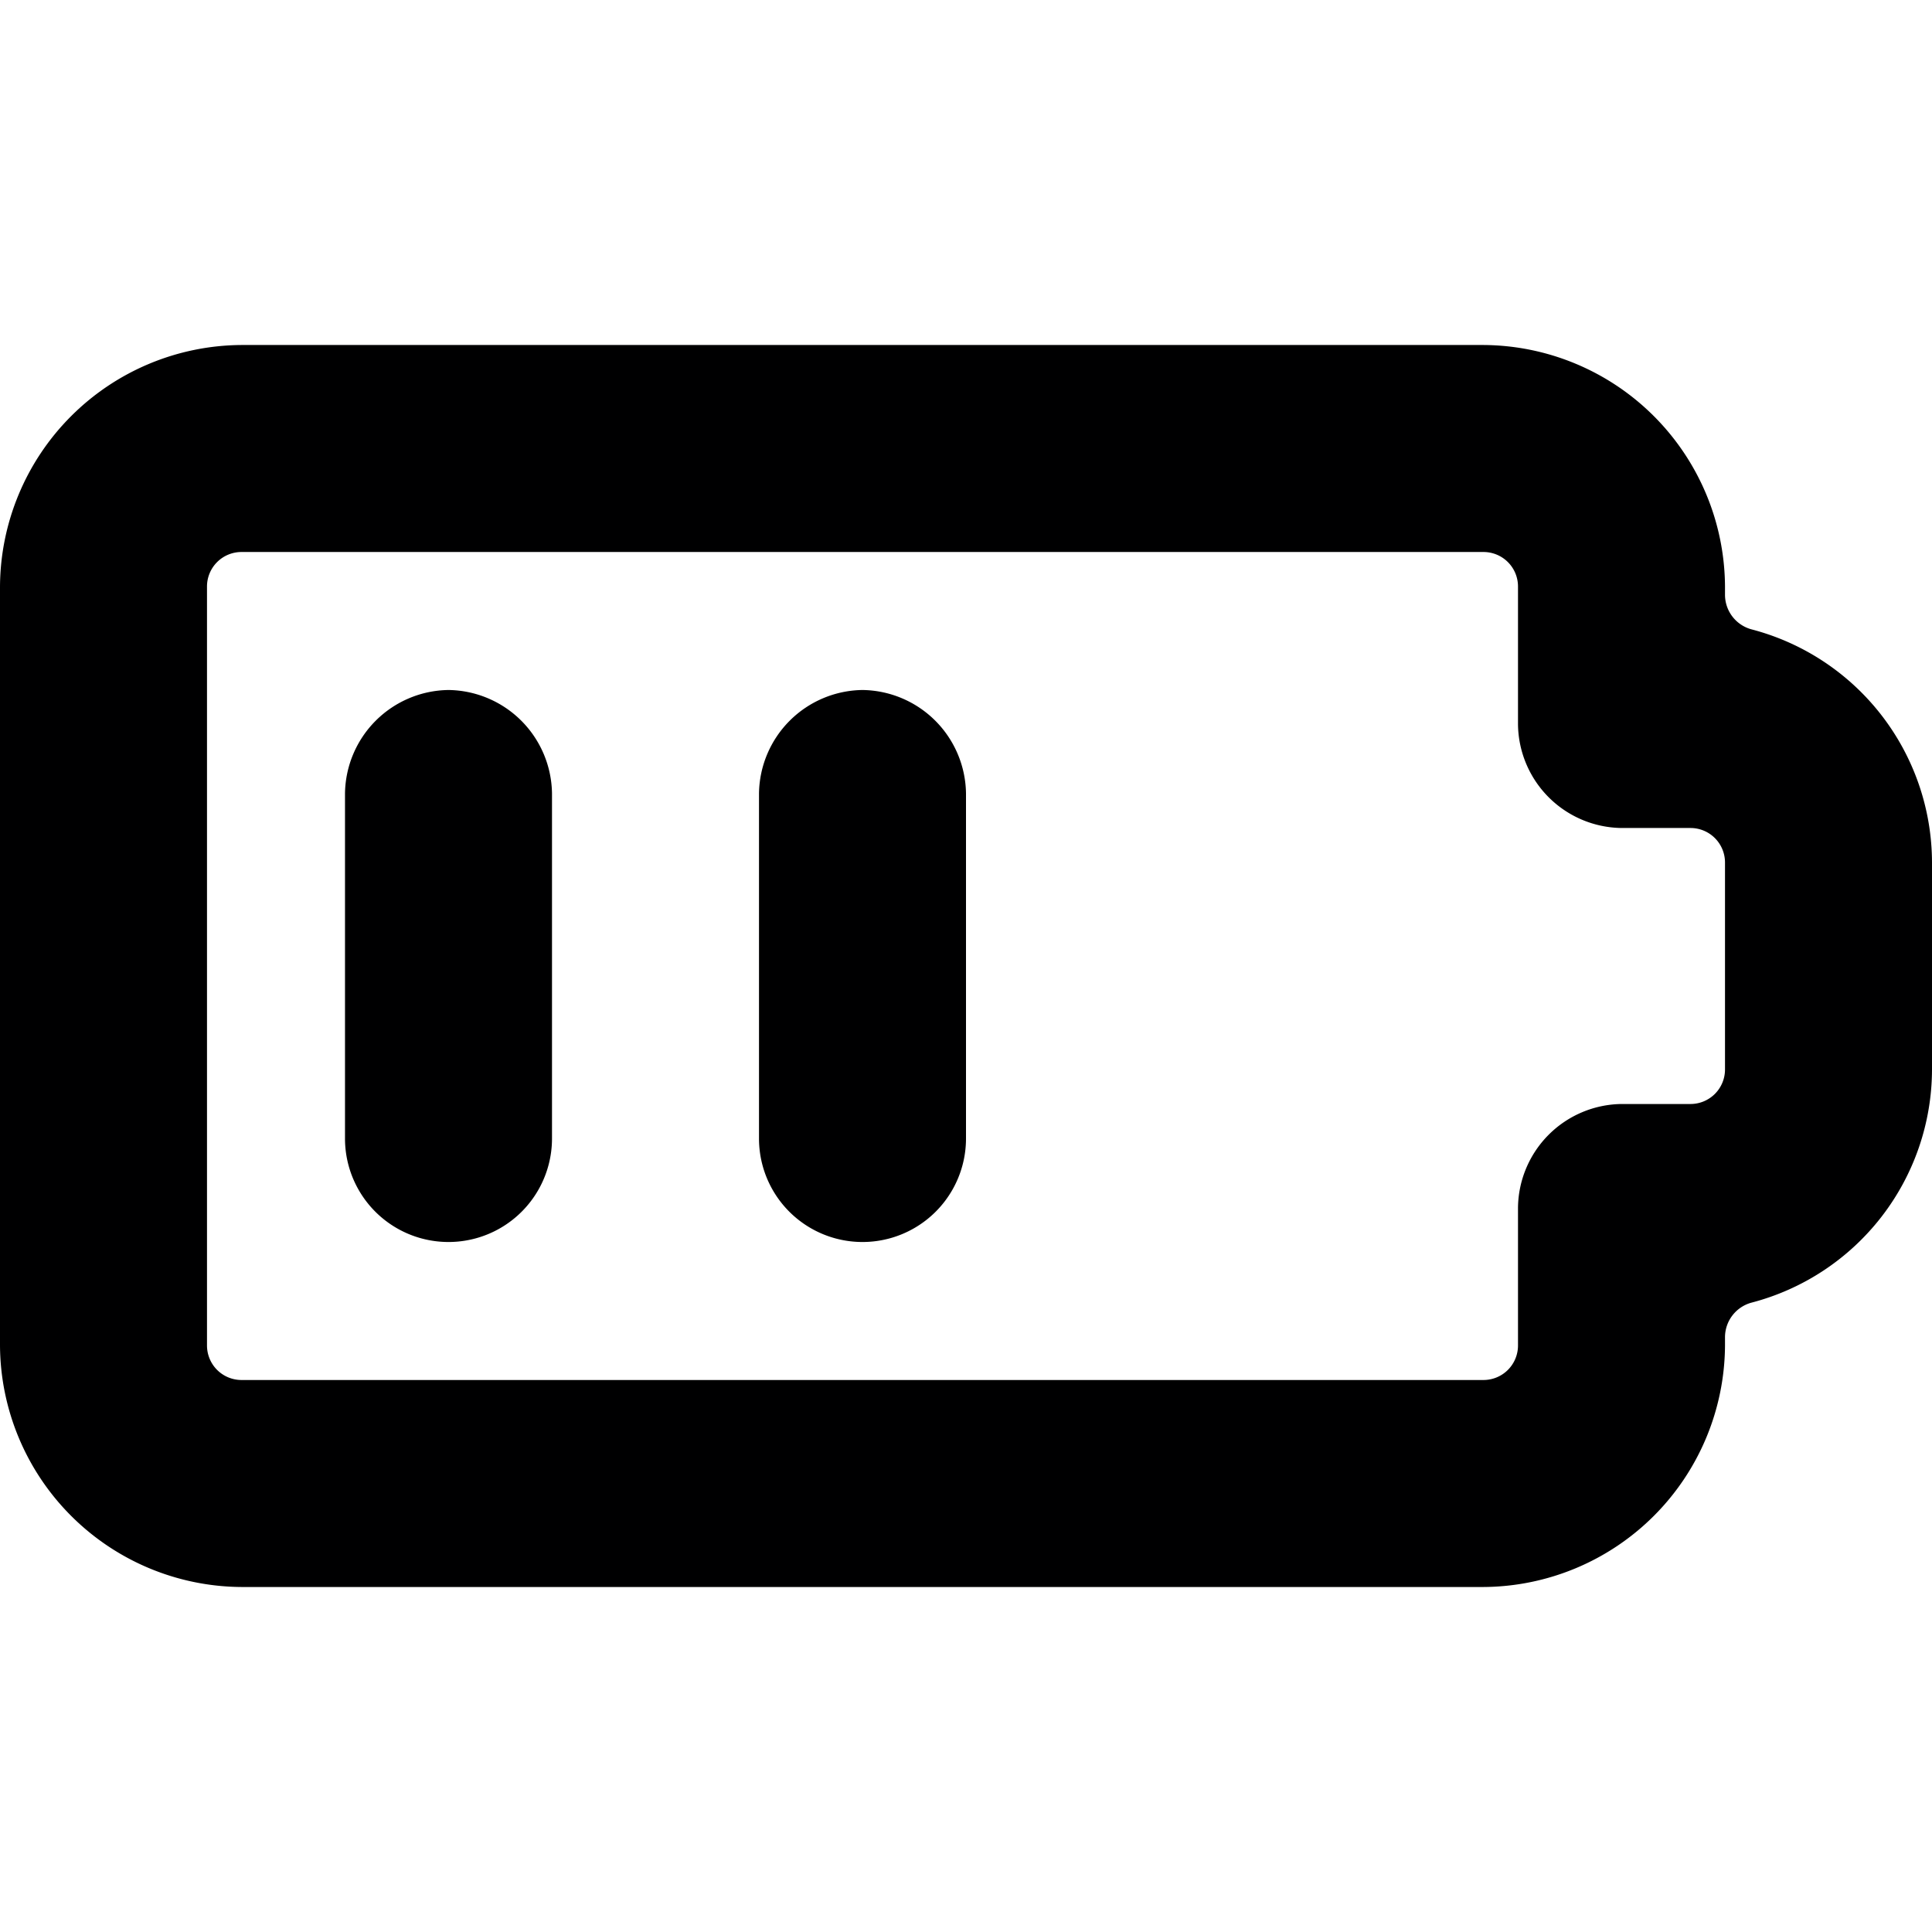 <svg xmlns="http://www.w3.org/2000/svg" viewBox="0 0 14 14">
  <g>
    <path d="M12.69,4.56a.26.26,0,0,1-.19-.25V4.25A1.76,1.76,0,0,0,10.75,2.5h-9A1.76,1.76,0,0,0,0,4.25v5.5A1.76,1.76,0,0,0,1.75,11.5h9A1.76,1.76,0,0,0,12.5,9.75V9.69a.26.26,0,0,1,.19-.25A1.75,1.75,0,0,0,14,7.75V6.25A1.75,1.75,0,0,0,12.69,4.56ZM12.5,7.75a.25.25,0,0,1-.25.25h-.5a.76.76,0,0,0-.75.75v1a.25.25,0,0,1-.25.25h-9a.25.25,0,0,1-.25-.25V4.25A.25.25,0,0,1,1.75,4h9a.25.25,0,0,1,.25.25v1a.76.76,0,0,0,.75.75h.5a.25.25,0,0,1,.25.25Z" style="fill: #000001"/>
    <path d="M3.25,5a.76.76,0,0,0-.75.75v2.5a.75.75,0,0,0,1.5,0V5.75A.76.76,0,0,0,3.25,5Z" style="fill: #000001"/>
    <path d="M6.25,5a.76.76,0,0,0-.75.75v2.5a.75.75,0,0,0,1.5,0V5.75A.76.76,0,0,0,6.25,5Z" style="fill: #000001"/>
  </g>
</svg>

